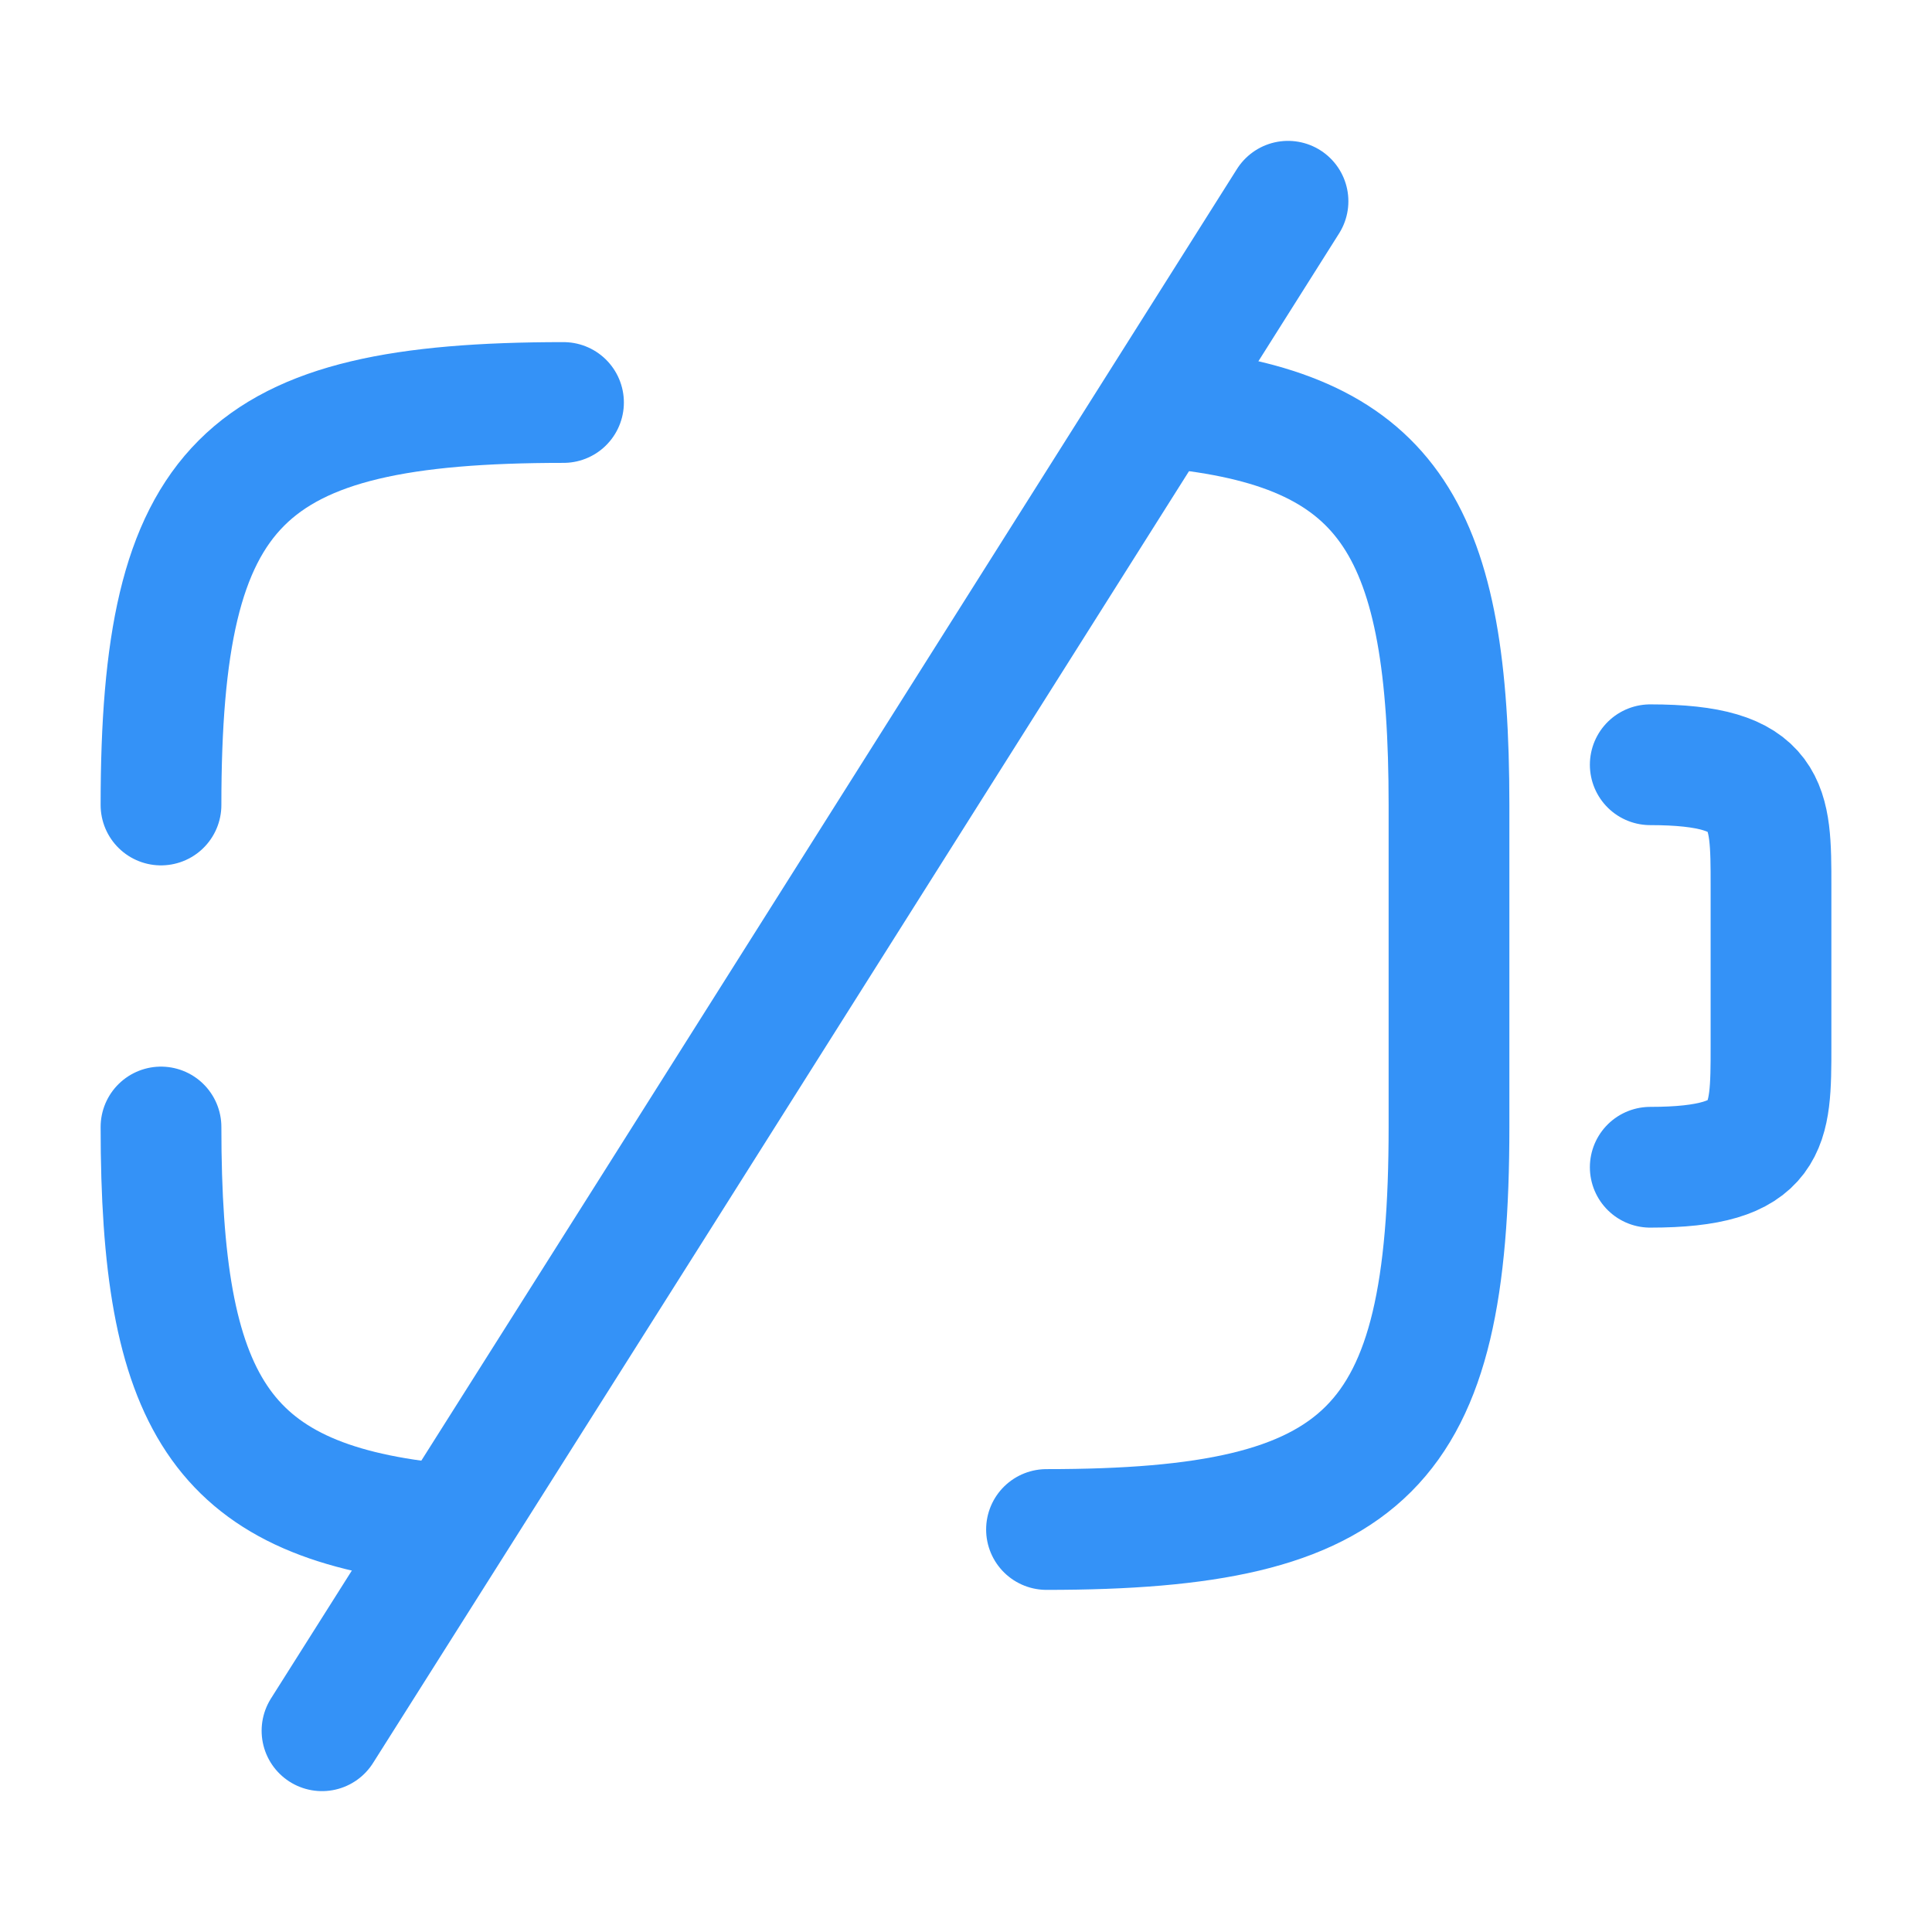 <svg width="24" height="24" viewBox="0 0 24 24" fill="none" xmlns="http://www.w3.org/2000/svg">
<path d="M20.5 9.5C22 9.5 22 10 22 11V13C22 14 22 14.5 20.5 14.5" stroke="#3492F7" stroke-width="1.5" stroke-linecap="round" stroke-linejoin="round"/>
<path d="M4 21.5L8.09 15.03L16 2.5" stroke="#3492F7" stroke-width="1.5" stroke-linecap="round" stroke-linejoin="round"/>
<path d="M2 14C2 17.4 2.72 18.63 5.39 18.92" stroke="#3492F7" stroke-width="1.5" stroke-linecap="round" stroke-linejoin="round"/>
<path d="M7 5C3 5 2 6 2 10" stroke="#3492F7" stroke-width="1.5" stroke-linecap="round" stroke-linejoin="round"/>
<path d="M13 19C17 19 18 18 18 14V10C18 6.61 17.28 5.37 14.63 5.08" stroke="#3492F7" stroke-width="1.5" stroke-linecap="round" stroke-linejoin="round"/>
</svg>
